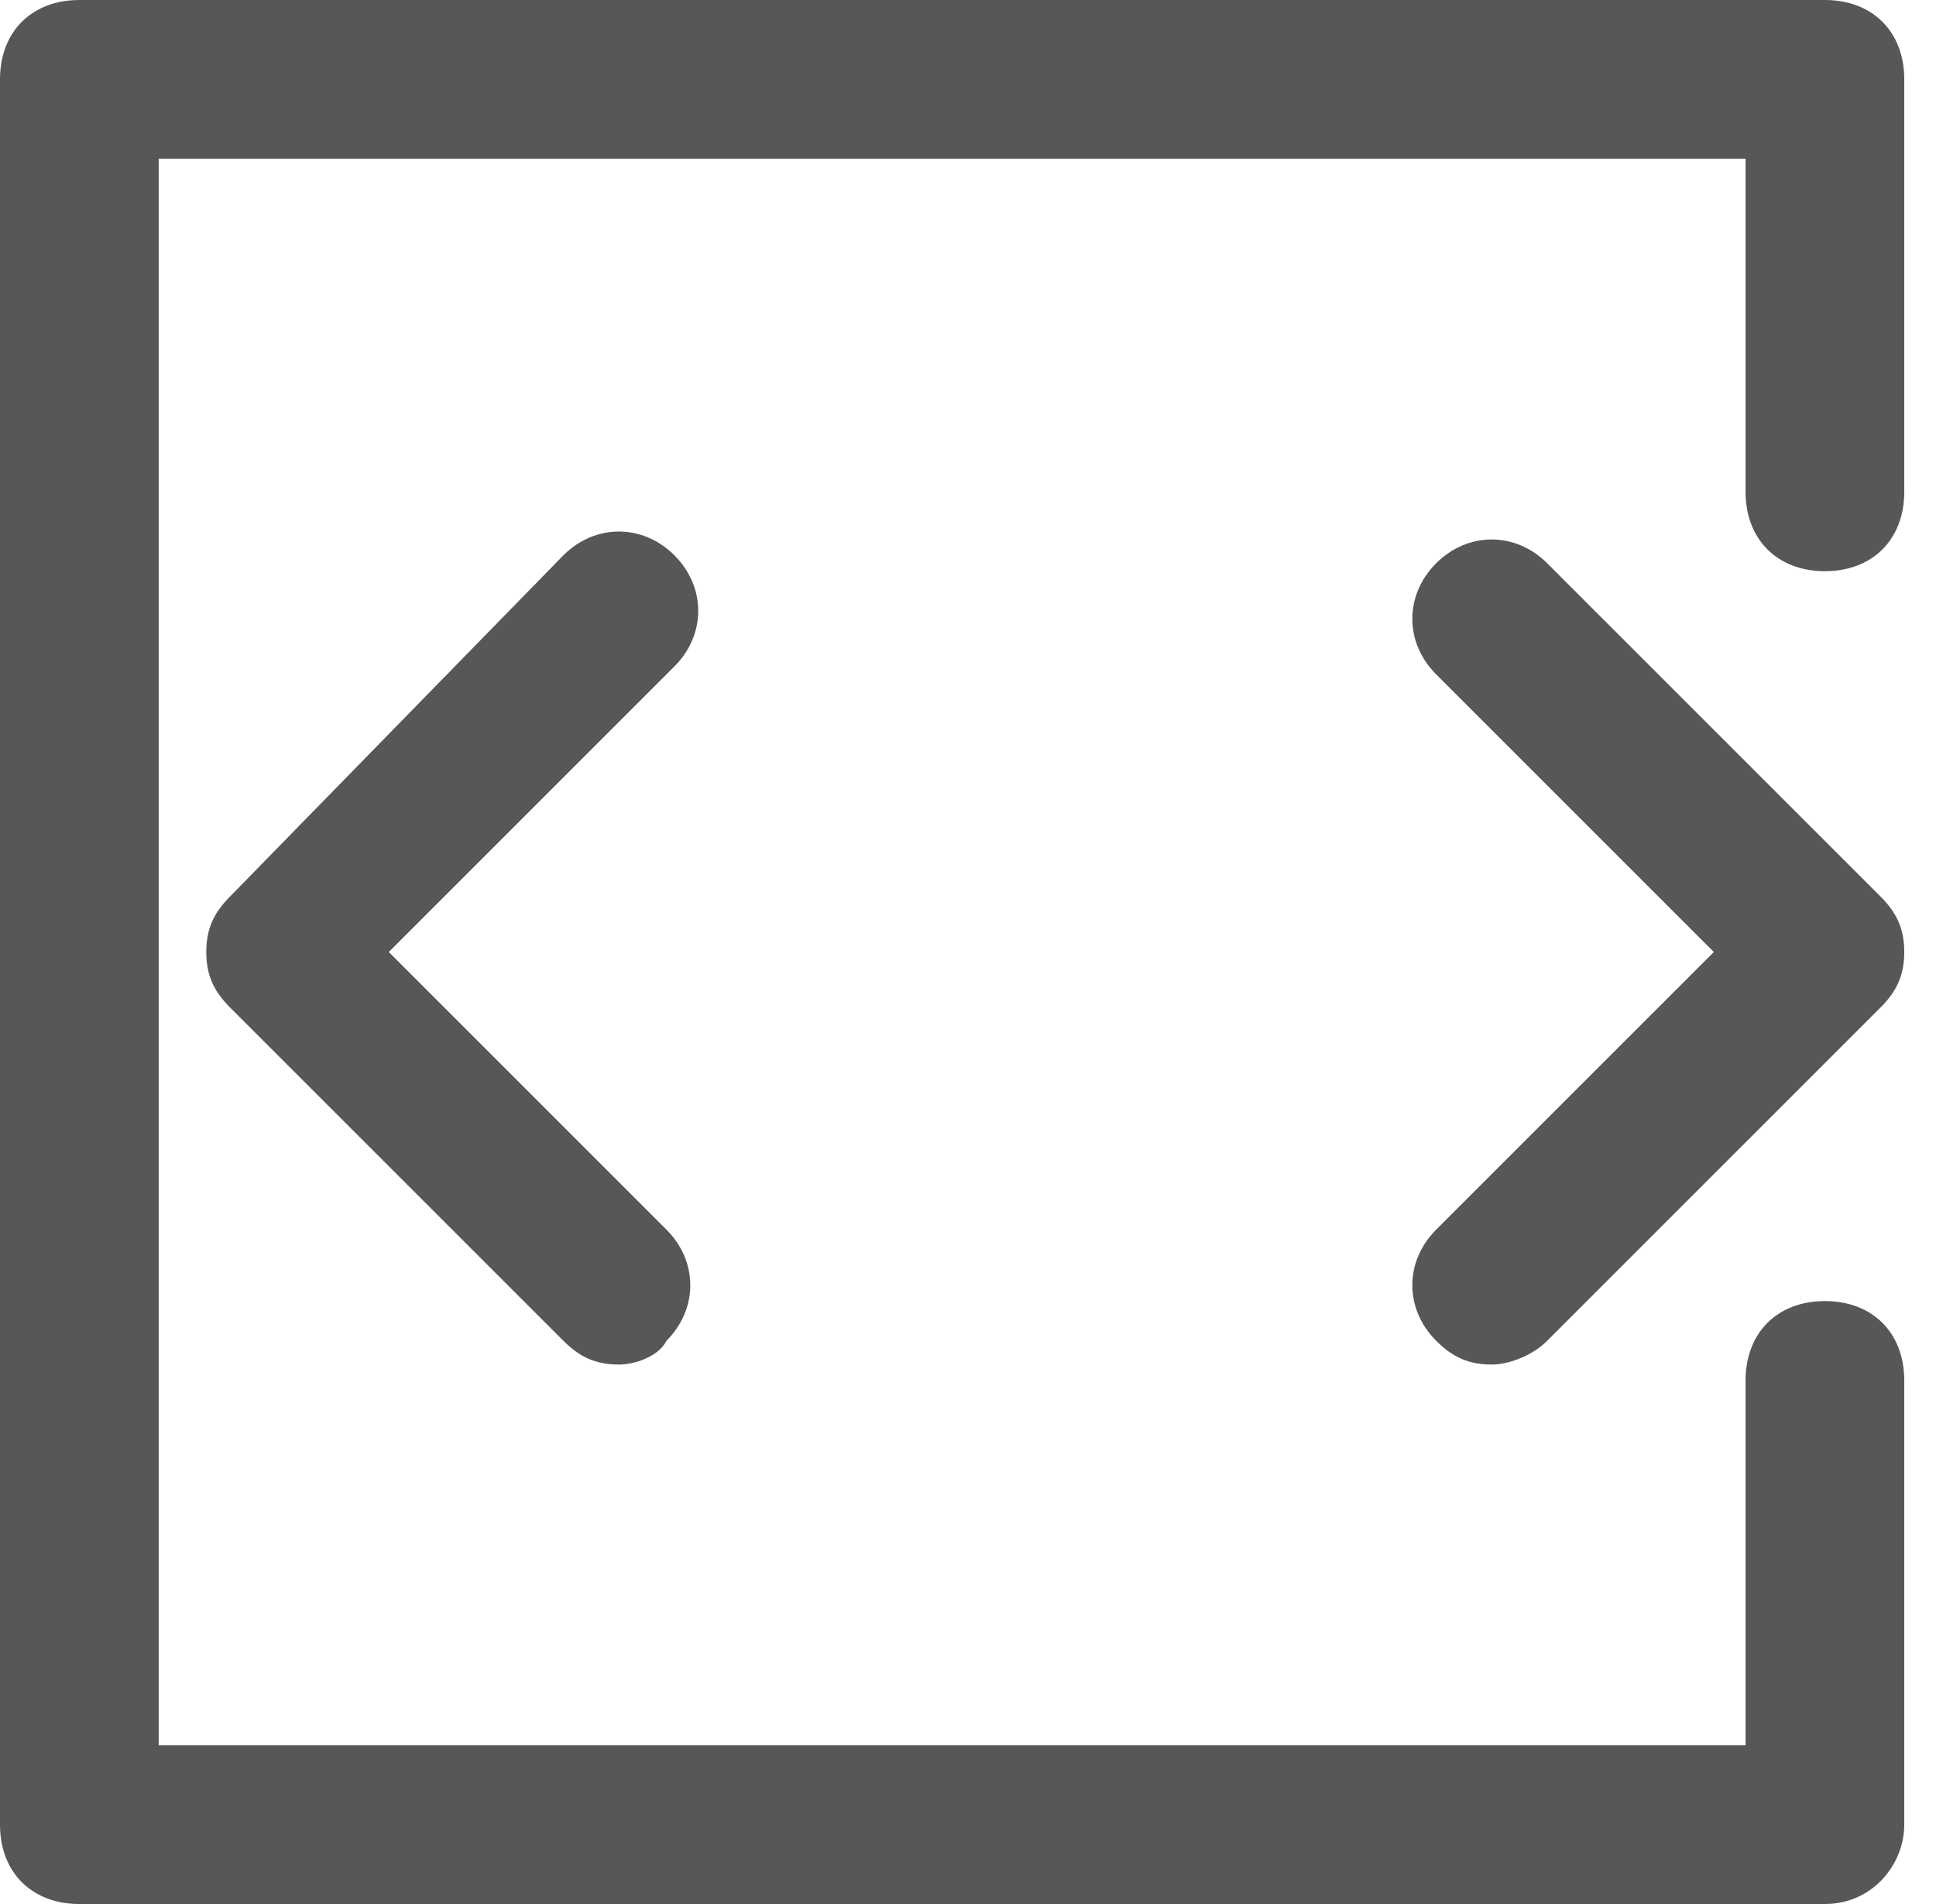 <?xml version="1.0" encoding="utf-8"?>
<!-- Generator: Adobe Illustrator 27.0.0, SVG Export Plug-In . SVG Version: 6.00 Build 0)  -->
<svg version="1.1" id="Layer_1" xmlns="http://www.w3.org/2000/svg" xmlns:xlink="http://www.w3.org/1999/xlink" x="0px" y="0px"
	 viewBox="0 0 24.4 24" style="enable-background:new 0 0 24.4 24;" xml:space="preserve">
<style type="text/css">
	.st0{fill:#575757;}
</style>
<g>
	<g>
		<path class="st0" d="M18.8,17.2c-0.3,0-0.5-0.1-0.7-0.3c-0.4-0.4-0.4-1,0-1.4l3.5-3.5l-3.5-3.5c-0.4-0.4-0.4-1,0-1.4s1-0.4,1.4,0
			l4.2,4.2c0.2,0.2,0.3,0.4,0.3,0.7s-0.1,0.5-0.3,0.7l-4.2,4.2C19.3,17.1,19,17.2,18.8,17.2z"/>
	</g>
	<g>
		<path class="st0" d="M7.8,17.2c-0.3,0-0.5-0.1-0.7-0.3l-4.2-4.2c-0.2-0.2-0.3-0.4-0.3-0.7s0.1-0.5,0.3-0.7L7.1,7
			c0.4-0.4,1-0.4,1.4,0s0.4,1,0,1.4L4.9,12l3.5,3.5c0.4,0.4,0.4,1,0,1.4C8.3,17.1,8,17.2,7.8,17.2z"/>
	</g>
	<g>
		<path class="st0" d="M23,24H1c-0.6,0-1-0.4-1-1V1c0-0.6,0.4-1,1-1h22c0.6,0,1,0.4,1,1v5.2c0,0.6-0.4,1-1,1s-1-0.4-1-1V2H2v20h20
			v-4.6c0-0.6,0.4-1,1-1s1,0.4,1,1V23C24,23.5,23.6,24,23,24z"/>
	</g>
</g>
</svg>
